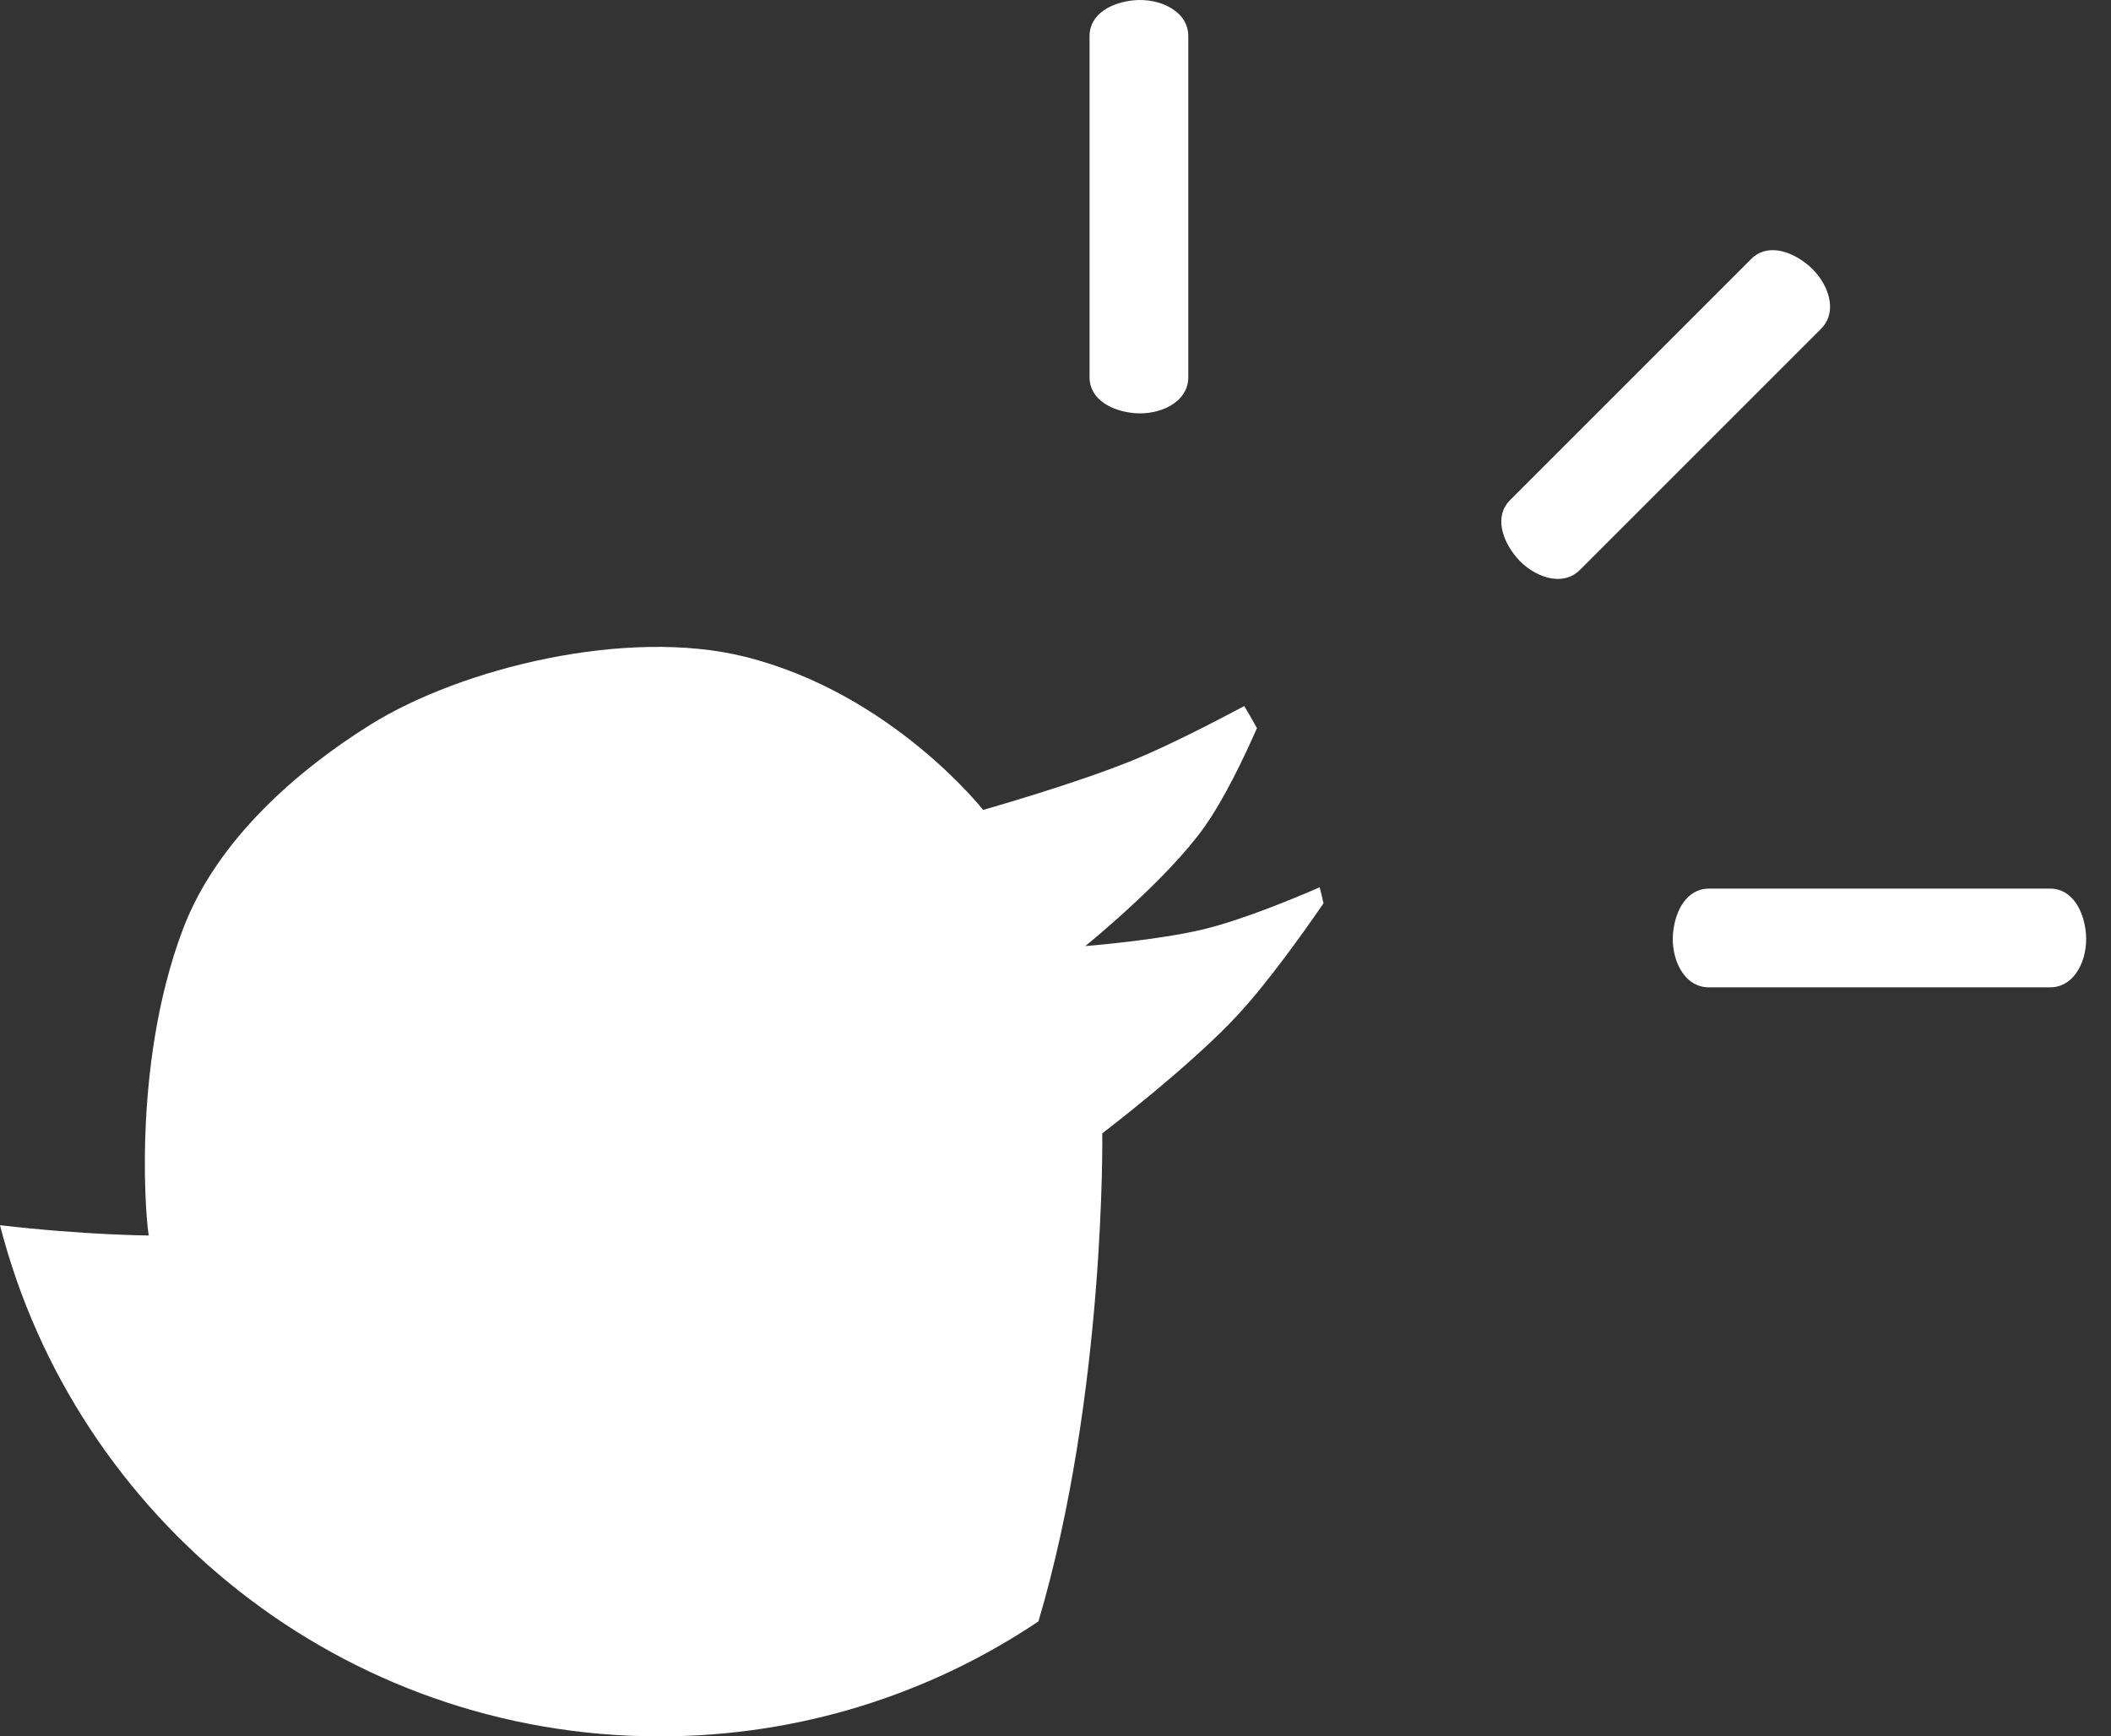 <svg width="62" height="51" viewBox="0 0 62 51" fill="none" xmlns="http://www.w3.org/2000/svg">
<rect x="0" y="0" width="62" height="51" fill="#333333" stroke="none"/>
<path d="M32 2.38L32 9.762L32 11.08C32 11.739 32.661 12.077 33.318 12.134C34.058 12.199 34.9 11.822 34.9 11.08L34.9 9.762L34.9 2.38L34.9 1.062C34.9 0.319 34.058 -0.057 33.318 0.007C32.661 0.064 32 0.402 32 1.062L32 2.38Z" fill="white"/>
<path d="M58.891 26.1H51.509H50.191C49.532 26.1 49.194 26.761 49.136 27.418C49.072 28.158 49.449 29 50.191 29H51.509H58.891H60.209C60.952 29 61.328 28.158 61.264 27.418C61.207 26.761 60.868 26.1 60.209 26.1H58.891Z" fill="white"/>
<path d="M50.503 8.537L45.283 13.757L44.351 14.689C43.885 15.155 44.113 15.862 44.537 16.367C45.015 16.935 45.876 17.265 46.401 16.74L47.334 15.808L52.553 10.588L53.485 9.656C54.01 9.131 53.681 8.269 53.112 7.792C52.608 7.368 51.901 7.139 51.435 7.605L50.503 8.537Z" fill="white"/>
<path fill-rule="evenodd" clip-rule="evenodd" d="M38.872 26.531C38.275 27.4 37.247 28.84 36.374 29.788C34.967 31.314 32.374 33.288 32.374 33.288C32.374 33.288 32.478 40.94 30.499 47.623C27.318 49.756 23.491 51 19.374 51C10.049 51 2.215 44.619 0 35.986C2.502 36.278 4.374 36.288 4.374 36.288C4.328 36.269 3.806 31.429 5.374 27.288C6.37 24.654 8.772 22.599 10.874 21.288C13.553 19.616 18.415 18.427 21.874 19.288C26.186 20.361 28.874 23.788 28.874 23.788C28.874 23.788 31.664 23 33.374 22.288C34.386 21.866 35.703 21.186 36.544 20.738C36.672 20.951 36.796 21.168 36.916 21.387C36.533 22.259 35.956 23.465 35.374 24.288C34.256 25.865 31.874 27.788 31.874 27.788C31.874 27.788 34.033 27.616 35.374 27.288C36.482 27.016 37.945 26.415 38.759 26.061C38.799 26.217 38.837 26.374 38.872 26.531Z" fill="white"/>
</svg>
